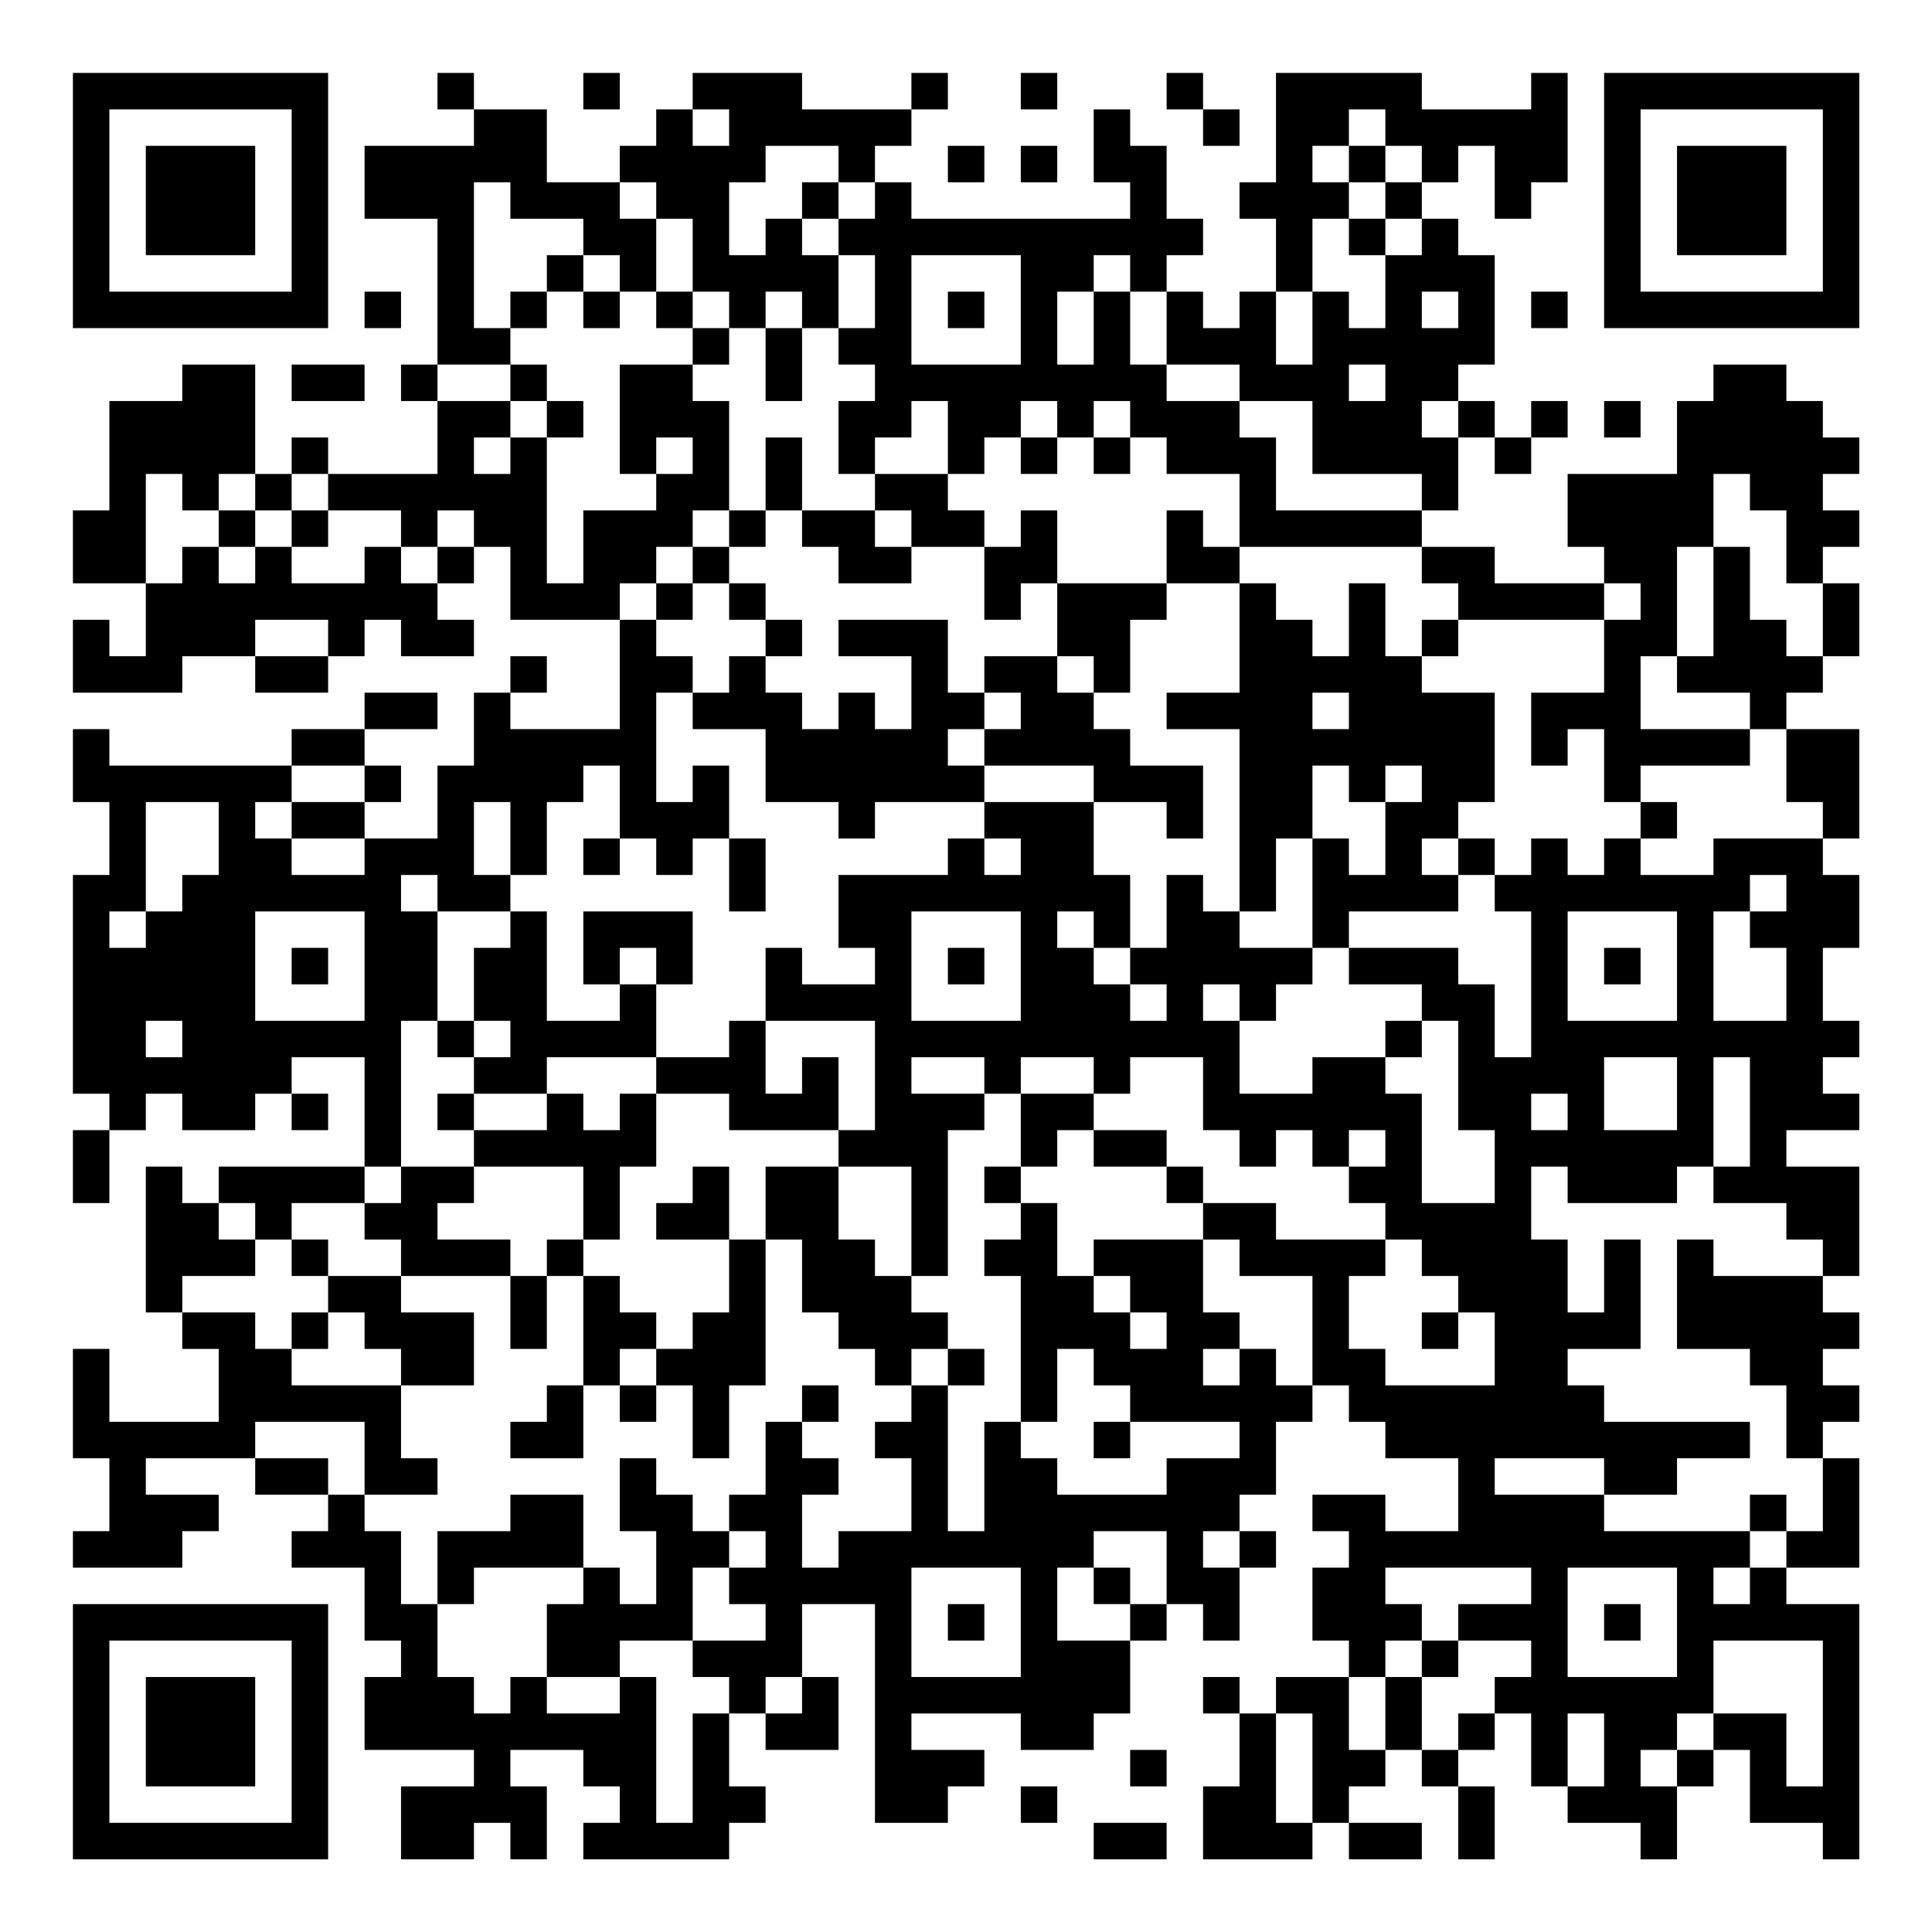 <?xml version="1.0" encoding="UTF-8"?>
<svg xmlns="http://www.w3.org/2000/svg" version="1.1" width="200" height="200" viewBox="0 0 200 200"><rect x="0" y="0" width="200" height="200" fill="#ffffff"/><g transform="scale(3.774)"><g transform="translate(2,2)"><path fill-rule="evenodd" d="M10 0L10 1L11 1L11 2L8 2L8 4L10 4L10 8L9 8L9 9L10 9L10 11L7 11L7 10L6 10L6 11L5 11L5 8L3 8L3 9L1 9L1 12L0 12L0 14L2 14L2 16L1 16L1 15L0 15L0 17L3 17L3 16L5 16L5 17L7 17L7 16L8 16L8 15L9 15L9 16L11 16L11 15L10 15L10 14L11 14L11 13L12 13L12 15L15 15L15 18L12 18L12 17L13 17L13 16L12 16L12 17L11 17L11 19L10 19L10 21L8 21L8 20L9 20L9 19L8 19L8 18L10 18L10 17L8 17L8 18L6 18L6 19L1 19L1 18L0 18L0 20L1 20L1 22L0 22L0 28L1 28L1 29L0 29L0 31L1 31L1 29L2 29L2 28L3 28L3 29L5 29L5 28L6 28L6 29L7 29L7 28L6 28L6 27L8 27L8 30L4 30L4 31L3 31L3 30L2 30L2 34L3 34L3 35L4 35L4 37L1 37L1 35L0 35L0 38L1 38L1 40L0 40L0 41L3 41L3 40L4 40L4 39L2 39L2 38L5 38L5 39L7 39L7 40L6 40L6 41L8 41L8 43L9 43L9 44L8 44L8 46L11 46L11 47L9 47L9 49L11 49L11 48L12 48L12 49L13 49L13 47L12 47L12 46L14 46L14 47L15 47L15 48L14 48L14 49L18 49L18 48L19 48L19 47L18 47L18 45L19 45L19 46L21 46L21 44L20 44L20 42L22 42L22 48L24 48L24 47L25 47L25 46L23 46L23 45L26 45L26 46L28 46L28 45L29 45L29 43L30 43L30 42L31 42L31 43L32 43L32 41L33 41L33 40L32 40L32 39L33 39L33 37L34 37L34 36L35 36L35 37L36 37L36 38L38 38L38 40L36 40L36 39L34 39L34 40L35 40L35 41L34 41L34 43L35 43L35 44L33 44L33 45L32 45L32 44L31 44L31 45L32 45L32 47L31 47L31 49L34 49L34 48L35 48L35 49L37 49L37 48L35 48L35 47L36 47L36 46L37 46L37 47L38 47L38 49L39 49L39 47L38 47L38 46L39 46L39 45L40 45L40 47L41 47L41 48L43 48L43 49L44 49L44 47L45 47L45 46L46 46L46 48L48 48L48 49L49 49L49 42L47 42L47 41L49 41L49 38L48 38L48 37L49 37L49 36L48 36L48 35L49 35L49 34L48 34L48 33L49 33L49 30L47 30L47 29L49 29L49 28L48 28L48 27L49 27L49 26L48 26L48 24L49 24L49 22L48 22L48 21L49 21L49 18L47 18L47 17L48 17L48 16L49 16L49 14L48 14L48 13L49 13L49 12L48 12L48 11L49 11L49 10L48 10L48 9L47 9L47 8L45 8L45 9L44 9L44 11L41 11L41 13L42 13L42 14L39 14L39 13L37 13L37 12L38 12L38 10L39 10L39 11L40 11L40 10L41 10L41 9L40 9L40 10L39 10L39 9L38 9L38 8L39 8L39 5L38 5L38 4L37 4L37 3L38 3L38 2L39 2L39 4L40 4L40 3L41 3L41 0L40 0L40 1L37 1L37 0L33 0L33 3L32 3L32 4L33 4L33 6L32 6L32 7L31 7L31 6L30 6L30 5L31 5L31 4L30 4L30 2L29 2L29 1L28 1L28 3L29 3L29 4L23 4L23 3L22 3L22 2L23 2L23 1L24 1L24 0L23 0L23 1L20 1L20 0L17 0L17 1L16 1L16 2L15 2L15 3L13 3L13 1L11 1L11 0ZM14 0L14 1L15 1L15 0ZM26 0L26 1L27 1L27 0ZM30 0L30 1L31 1L31 2L32 2L32 1L31 1L31 0ZM17 1L17 2L18 2L18 1ZM35 1L35 2L34 2L34 3L35 3L35 4L34 4L34 6L33 6L33 8L34 8L34 6L35 6L35 7L36 7L36 5L37 5L37 4L36 4L36 3L37 3L37 2L36 2L36 1ZM19 2L19 3L18 3L18 5L19 5L19 4L20 4L20 5L21 5L21 7L20 7L20 6L19 6L19 7L18 7L18 6L17 6L17 4L16 4L16 3L15 3L15 4L16 4L16 6L15 6L15 5L14 5L14 4L12 4L12 3L11 3L11 7L12 7L12 8L10 8L10 9L12 9L12 10L11 10L11 11L12 11L12 10L13 10L13 14L14 14L14 12L16 12L16 11L17 11L17 10L16 10L16 11L15 11L15 8L17 8L17 9L18 9L18 12L17 12L17 13L16 13L16 14L15 14L15 15L16 15L16 16L17 16L17 17L16 17L16 20L17 20L17 19L18 19L18 21L17 21L17 22L16 22L16 21L15 21L15 19L14 19L14 20L13 20L13 22L12 22L12 20L11 20L11 22L12 22L12 23L10 23L10 22L9 22L9 23L10 23L10 26L9 26L9 30L8 30L8 31L6 31L6 32L5 32L5 31L4 31L4 32L5 32L5 33L3 33L3 34L5 34L5 35L6 35L6 36L9 36L9 38L10 38L10 39L8 39L8 37L5 37L5 38L7 38L7 39L8 39L8 40L9 40L9 42L10 42L10 44L11 44L11 45L12 45L12 44L13 44L13 45L15 45L15 44L16 44L16 48L17 48L17 45L18 45L18 44L17 44L17 43L19 43L19 42L18 42L18 41L19 41L19 40L18 40L18 39L19 39L19 37L20 37L20 38L21 38L21 39L20 39L20 41L21 41L21 40L23 40L23 38L22 38L22 37L23 37L23 36L24 36L24 40L25 40L25 37L26 37L26 38L27 38L27 39L30 39L30 38L32 38L32 37L29 37L29 36L28 36L28 35L27 35L27 37L26 37L26 33L25 33L25 32L26 32L26 31L27 31L27 33L28 33L28 34L29 34L29 35L30 35L30 34L29 34L29 33L28 33L28 32L31 32L31 34L32 34L32 35L31 35L31 36L32 36L32 35L33 35L33 36L34 36L34 33L32 33L32 32L31 32L31 31L33 31L33 32L36 32L36 33L35 33L35 35L36 35L36 36L39 36L39 34L38 34L38 33L37 33L37 32L36 32L36 31L35 31L35 30L36 30L36 29L35 29L35 30L34 30L34 29L33 29L33 30L32 30L32 29L31 29L31 27L29 27L29 28L28 28L28 27L26 27L26 28L25 28L25 27L23 27L23 28L25 28L25 29L24 29L24 33L23 33L23 30L21 30L21 29L22 29L22 26L19 26L19 24L20 24L20 25L22 25L22 24L21 24L21 22L24 22L24 21L25 21L25 22L26 22L26 21L25 21L25 20L28 20L28 22L29 22L29 24L28 24L28 23L27 23L27 24L28 24L28 25L29 25L29 26L30 26L30 25L29 25L29 24L30 24L30 22L31 22L31 23L32 23L32 24L34 24L34 25L33 25L33 26L32 26L32 25L31 25L31 26L32 26L32 28L34 28L34 27L36 27L36 28L37 28L37 31L39 31L39 29L38 29L38 26L37 26L37 25L35 25L35 24L38 24L38 25L39 25L39 27L40 27L40 23L39 23L39 22L40 22L40 21L41 21L41 22L42 22L42 21L43 21L43 22L45 22L45 21L48 21L48 20L47 20L47 18L46 18L46 17L44 17L44 16L45 16L45 13L46 13L46 15L47 15L47 16L48 16L48 14L47 14L47 12L46 12L46 11L45 11L45 13L44 13L44 16L43 16L43 18L46 18L46 19L43 19L43 20L42 20L42 18L41 18L41 19L40 19L40 17L42 17L42 15L43 15L43 14L42 14L42 15L38 15L38 14L37 14L37 13L32 13L32 11L30 11L30 10L29 10L29 9L28 9L28 10L27 10L27 9L26 9L26 10L25 10L25 11L24 11L24 9L23 9L23 10L22 10L22 11L21 11L21 9L22 9L22 8L21 8L21 7L22 7L22 5L21 5L21 4L22 4L22 3L21 3L21 2ZM24 2L24 3L25 3L25 2ZM26 2L26 3L27 3L27 2ZM35 2L35 3L36 3L36 2ZM20 3L20 4L21 4L21 3ZM35 4L35 5L36 5L36 4ZM13 5L13 6L12 6L12 7L13 7L13 6L14 6L14 7L15 7L15 6L14 6L14 5ZM23 5L23 8L26 8L26 5ZM28 5L28 6L27 6L27 8L28 8L28 6L29 6L29 8L30 8L30 9L32 9L32 10L33 10L33 12L37 12L37 11L34 11L34 9L32 9L32 8L30 8L30 6L29 6L29 5ZM8 6L8 7L9 7L9 6ZM16 6L16 7L17 7L17 8L18 8L18 7L17 7L17 6ZM24 6L24 7L25 7L25 6ZM37 6L37 7L38 7L38 6ZM40 6L40 7L41 7L41 6ZM19 7L19 9L20 9L20 7ZM6 8L6 9L8 9L8 8ZM12 8L12 9L13 9L13 10L14 10L14 9L13 9L13 8ZM35 8L35 9L36 9L36 8ZM37 9L37 10L38 10L38 9ZM42 9L42 10L43 10L43 9ZM19 10L19 12L18 12L18 13L17 13L17 14L16 14L16 15L17 15L17 14L18 14L18 15L19 15L19 16L18 16L18 17L17 17L17 18L19 18L19 20L21 20L21 21L22 21L22 20L25 20L25 19L28 19L28 20L30 20L30 21L31 21L31 19L29 19L29 18L28 18L28 17L29 17L29 15L30 15L30 14L32 14L32 17L30 17L30 18L32 18L32 23L33 23L33 21L34 21L34 24L35 24L35 23L38 23L38 22L39 22L39 21L38 21L38 20L39 20L39 17L37 17L37 16L38 16L38 15L37 15L37 16L36 16L36 14L35 14L35 16L34 16L34 15L33 15L33 14L32 14L32 13L31 13L31 12L30 12L30 14L27 14L27 12L26 12L26 13L25 13L25 12L24 12L24 11L22 11L22 12L20 12L20 10ZM26 10L26 11L27 11L27 10ZM28 10L28 11L29 11L29 10ZM2 11L2 14L3 14L3 13L4 13L4 14L5 14L5 13L6 13L6 14L8 14L8 13L9 13L9 14L10 14L10 13L11 13L11 12L10 12L10 13L9 13L9 12L7 12L7 11L6 11L6 12L5 12L5 11L4 11L4 12L3 12L3 11ZM4 12L4 13L5 13L5 12ZM6 12L6 13L7 13L7 12ZM19 12L19 13L18 13L18 14L19 14L19 15L20 15L20 16L19 16L19 17L20 17L20 18L21 18L21 17L22 17L22 18L23 18L23 16L21 16L21 15L24 15L24 17L25 17L25 18L24 18L24 19L25 19L25 18L26 18L26 17L25 17L25 16L27 16L27 17L28 17L28 16L27 16L27 14L26 14L26 15L25 15L25 13L23 13L23 12L22 12L22 13L23 13L23 14L21 14L21 13L20 13L20 12ZM5 15L5 16L7 16L7 15ZM34 17L34 18L35 18L35 17ZM6 19L6 20L5 20L5 21L6 21L6 22L8 22L8 21L6 21L6 20L8 20L8 19ZM34 19L34 21L35 21L35 22L36 22L36 20L37 20L37 19L36 19L36 20L35 20L35 19ZM2 20L2 23L1 23L1 24L2 24L2 23L3 23L3 22L4 22L4 20ZM43 20L43 21L44 21L44 20ZM14 21L14 22L15 22L15 21ZM18 21L18 23L19 23L19 21ZM37 21L37 22L38 22L38 21ZM46 22L46 23L45 23L45 26L47 26L47 24L46 24L46 23L47 23L47 22ZM5 23L5 26L8 26L8 23ZM12 23L12 24L11 24L11 26L10 26L10 27L11 27L11 28L10 28L10 29L11 29L11 30L9 30L9 31L8 31L8 32L9 32L9 33L7 33L7 32L6 32L6 33L7 33L7 34L6 34L6 35L7 35L7 34L8 34L8 35L9 35L9 36L11 36L11 34L9 34L9 33L12 33L12 35L13 35L13 33L14 33L14 36L13 36L13 37L12 37L12 38L14 38L14 36L15 36L15 37L16 37L16 36L17 36L17 38L18 38L18 36L19 36L19 32L20 32L20 34L21 34L21 35L22 35L22 36L23 36L23 35L24 35L24 36L25 36L25 35L24 35L24 34L23 34L23 33L22 33L22 32L21 32L21 30L19 30L19 32L18 32L18 30L17 30L17 31L16 31L16 32L18 32L18 34L17 34L17 35L16 35L16 34L15 34L15 33L14 33L14 32L15 32L15 30L16 30L16 28L18 28L18 29L21 29L21 27L20 27L20 28L19 28L19 26L18 26L18 27L16 27L16 25L17 25L17 23L14 23L14 25L15 25L15 26L13 26L13 23ZM23 23L23 26L26 26L26 23ZM41 23L41 26L44 26L44 23ZM6 24L6 25L7 25L7 24ZM15 24L15 25L16 25L16 24ZM24 24L24 25L25 25L25 24ZM42 24L42 25L43 25L43 24ZM2 26L2 27L3 27L3 26ZM11 26L11 27L12 27L12 26ZM36 26L36 27L37 27L37 26ZM13 27L13 28L11 28L11 29L13 29L13 28L14 28L14 29L15 29L15 28L16 28L16 27ZM42 27L42 29L44 29L44 27ZM45 27L45 30L44 30L44 31L41 31L41 30L40 30L40 32L41 32L41 34L42 34L42 32L43 32L43 35L41 35L41 36L42 36L42 37L46 37L46 38L44 38L44 39L42 39L42 38L39 38L39 39L42 39L42 40L46 40L46 41L45 41L45 42L46 42L46 41L47 41L47 40L48 40L48 38L47 38L47 36L46 36L46 35L44 35L44 32L45 32L45 33L48 33L48 32L47 32L47 31L45 31L45 30L46 30L46 27ZM26 28L26 30L25 30L25 31L26 31L26 30L27 30L27 29L28 29L28 30L30 30L30 31L31 31L31 30L30 30L30 29L28 29L28 28ZM40 28L40 29L41 29L41 28ZM11 30L11 31L10 31L10 32L12 32L12 33L13 33L13 32L14 32L14 30ZM37 34L37 35L38 35L38 34ZM15 35L15 36L16 36L16 35ZM20 36L20 37L21 37L21 36ZM28 37L28 38L29 38L29 37ZM15 38L15 40L16 40L16 42L15 42L15 41L14 41L14 39L12 39L12 40L10 40L10 42L11 42L11 41L14 41L14 42L13 42L13 44L15 44L15 43L17 43L17 41L18 41L18 40L17 40L17 39L16 39L16 38ZM46 39L46 40L47 40L47 39ZM28 40L28 41L27 41L27 43L29 43L29 42L30 42L30 40ZM31 40L31 41L32 41L32 40ZM23 41L23 44L26 44L26 41ZM28 41L28 42L29 42L29 41ZM36 41L36 42L37 42L37 43L36 43L36 44L35 44L35 46L36 46L36 44L37 44L37 46L38 46L38 45L39 45L39 44L40 44L40 43L38 43L38 42L40 42L40 41ZM41 41L41 44L44 44L44 41ZM24 42L24 43L25 43L25 42ZM42 42L42 43L43 43L43 42ZM37 43L37 44L38 44L38 43ZM45 43L45 45L44 45L44 46L43 46L43 47L44 47L44 46L45 46L45 45L47 45L47 47L48 47L48 43ZM19 44L19 45L20 45L20 44ZM33 45L33 48L34 48L34 45ZM41 45L41 47L42 47L42 45ZM29 46L29 47L30 47L30 46ZM26 47L26 48L27 48L27 47ZM28 48L28 49L30 49L30 48ZM0 0L0 7L7 7L7 0ZM1 1L1 6L6 6L6 1ZM2 2L2 5L5 5L5 2ZM42 0L42 7L49 7L49 0ZM43 1L43 6L48 6L48 1ZM44 2L44 5L47 5L47 2ZM0 42L0 49L7 49L7 42ZM1 43L1 48L6 48L6 43ZM2 44L2 47L5 47L5 44Z" fill="#000000"/></g></g></svg>
